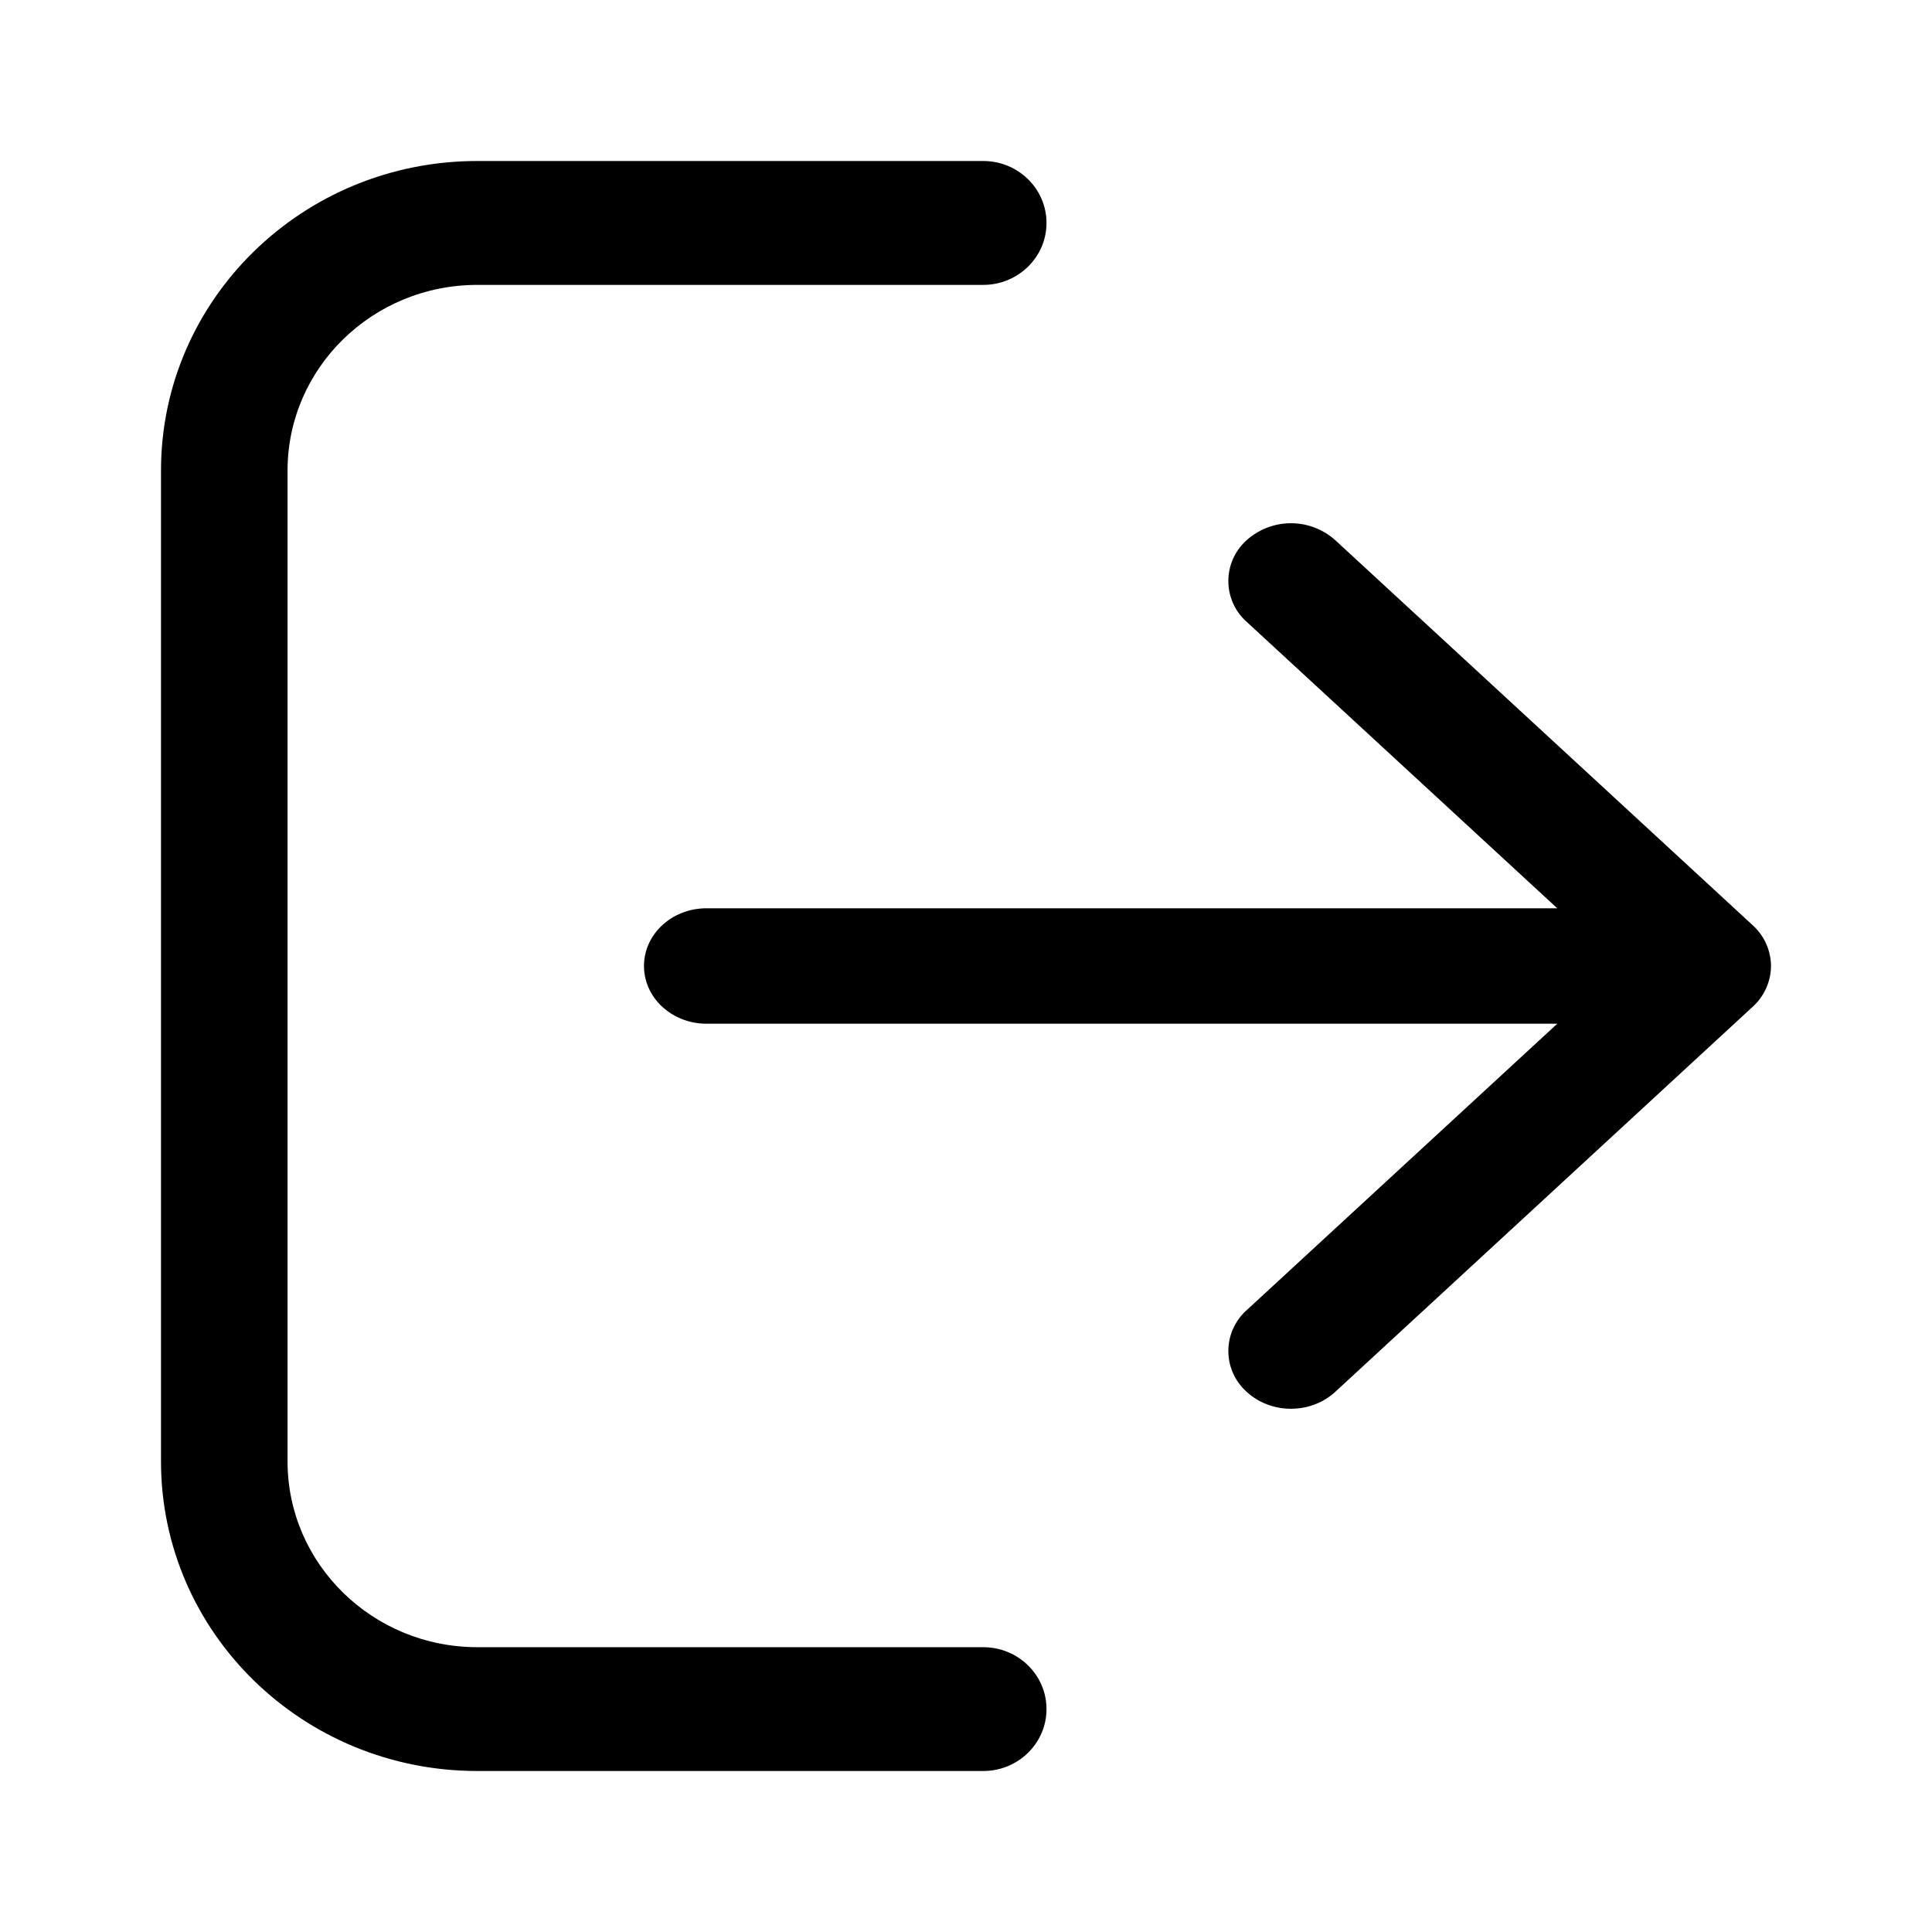 <svg xmlns="http://www.w3.org/2000/svg" width="24" height="24" fill="none" class="persona-icon" viewBox="0 0 24 24"><path fill="currentColor" d="M12.214 20.462c.434 0 .786.344.786.769 0 .425-.352.769-.786.769H5.93C3.759 22 2 20.278 2 18.154V5.846C2 3.722 3.759 2 5.929 2h6.285c.434 0 .786.344.786.77 0 .424-.352.769-.786.769H5.93c-1.302 0-2.358 1.033-2.358 2.307v12.308c0 1.274 1.056 2.308 2.358 2.308z"/><path fill="currentColor" d="M8.778 11.283c-.43 0-.778.32-.778.717 0 .396.348.717.778.717h10.567l-3.858 3.558a.679.679 0 0 0 0 1.015c.304.28.796.28 1.1 0l5.185-4.783A.69.69 0 0 0 22 12a.69.69 0 0 0-.228-.507L16.587 6.71a.825.825 0 0 0-1.1 0 .679.679 0 0 0 0 1.015l3.858 3.558z"/></svg>